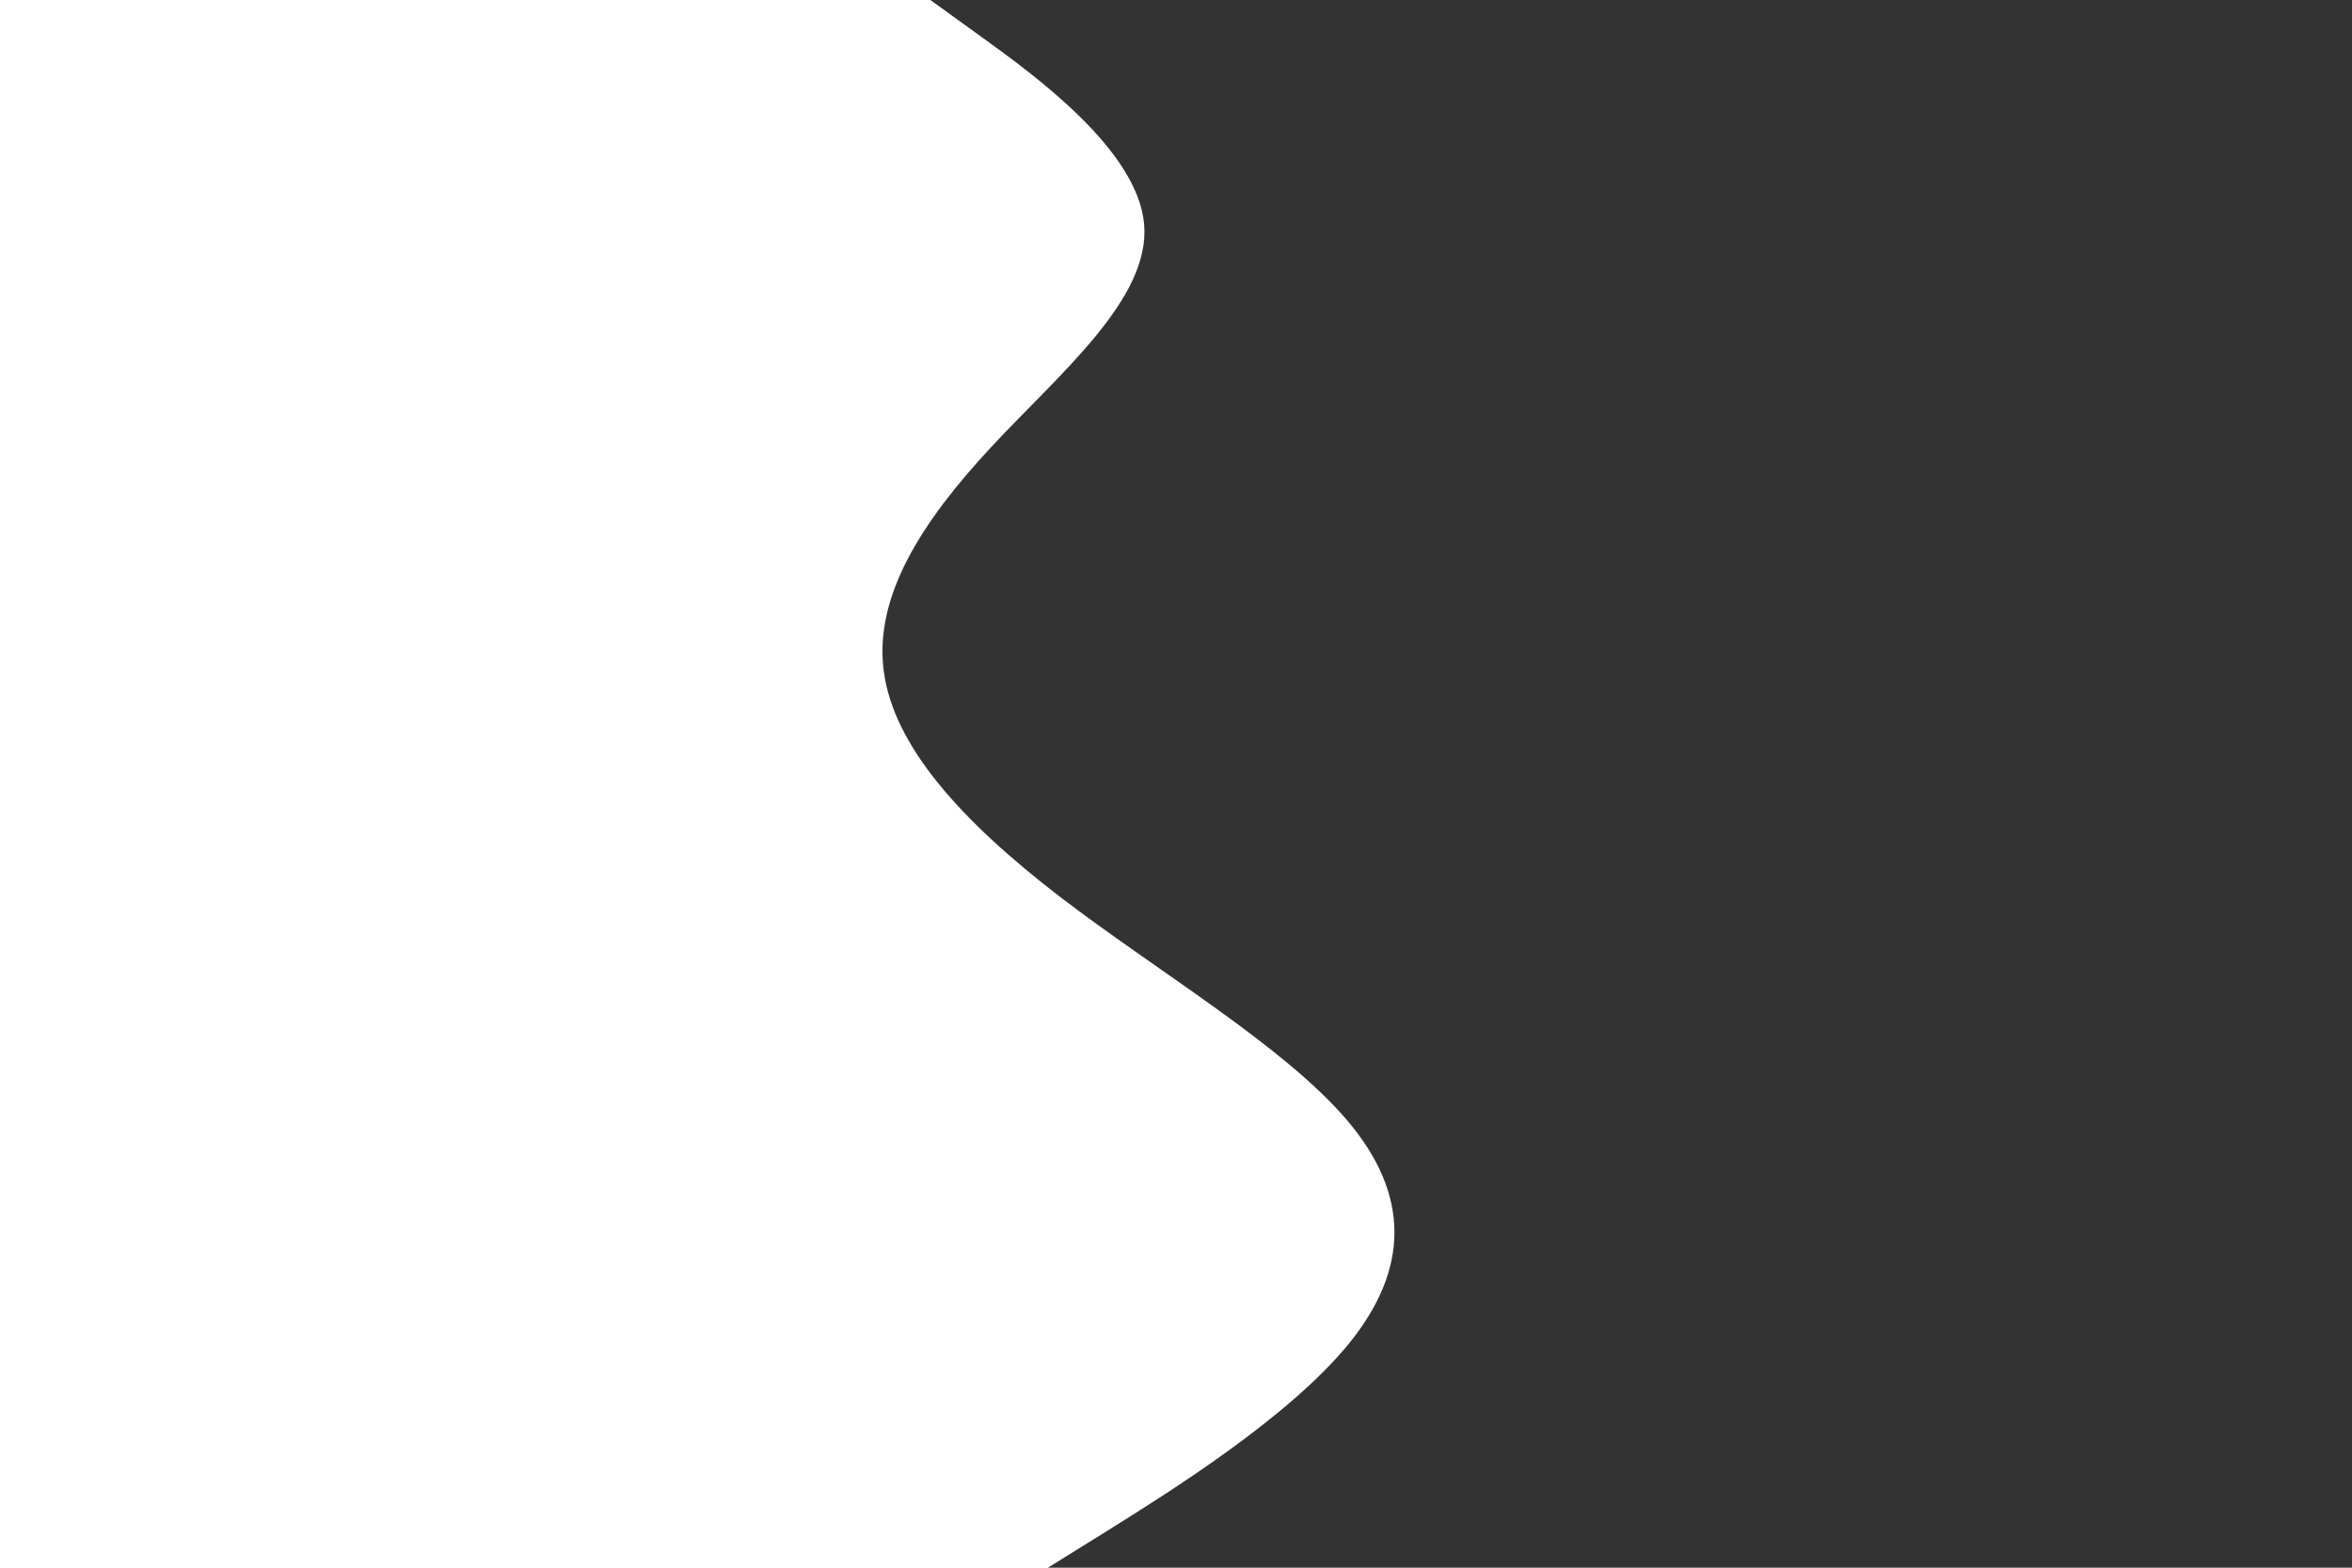 <svg id="visual" viewBox="0 0 900 600" width="100%" height="100%" xmlns="http://www.w3.org/2000/svg" xmlns:xlink="http://www.w3.org/1999/xlink" version="1.1">
  <path d="M401 600L424 585.7C447 571.3 493 542.7 516.2 514.2C539.3 485.7 539.7 457.3 515.5 428.8C491.3 400.3 442.7 371.7 405.3 343C368 314.3 342 285.7 338.2 257C334.3 228.3 352.7 199.7 379.2 171.2C405.7 142.7 440.3 114.3 437.8 85.8C435.3 57.3 395.7 28.7 375.8 14.3L356 0L900 0L900 14.3C900 28.7 900 57.3 900 85.8C900 114.3 900 142.7 900 171.2C900 199.7 900 228.3 900 257C900 285.7 900 314.3 900 343C900 371.7 900 400.3 900 428.8C900 457.3 900 485.7 900 514.2C900 542.7 900 571.3 900 585.7L900 600Z" fill="#33333350" stroke-linecap="round" stroke-linejoin="miter"></path>
</svg>
